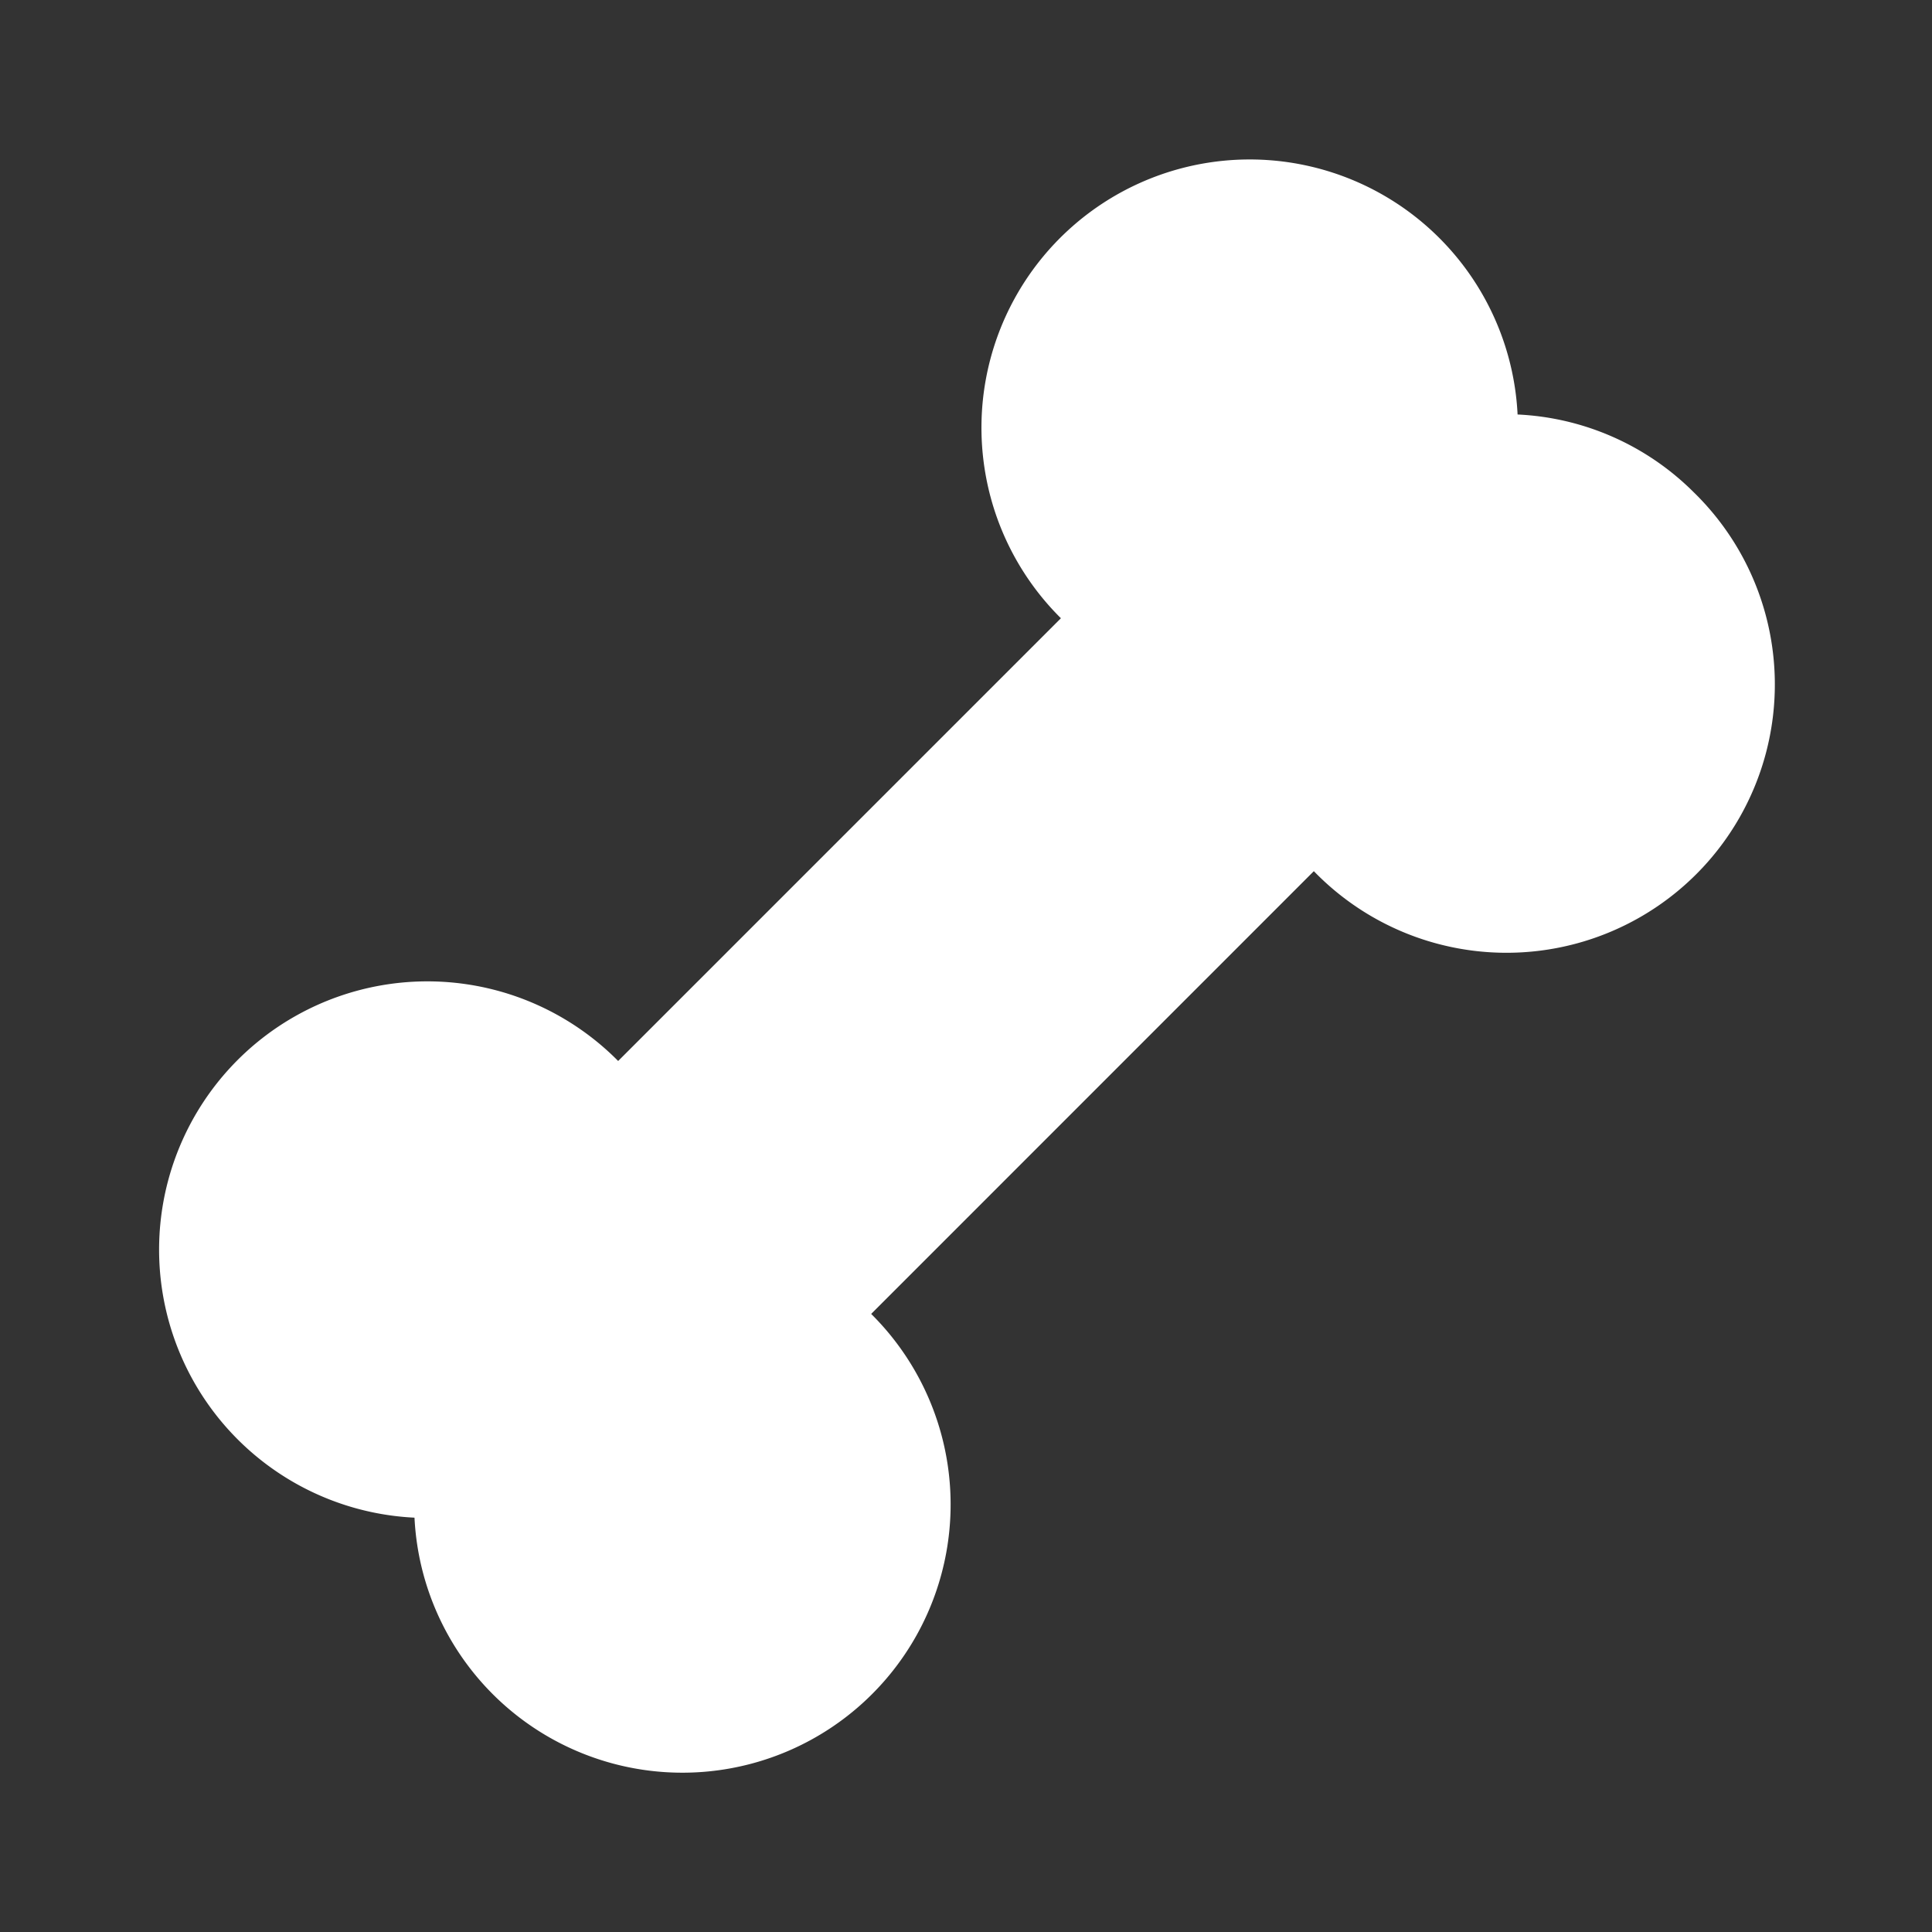 <svg width="30" height="30" fill="#ffffff" viewBox="0 0 24 24" xmlns="http://www.w3.org/2000/svg">
  <rect x="0" y="0" width="24" height="24" fill="#333333" stroke="none"/>
  <path d="M18.852 5.149a3.332 3.332 0 1 0-5.673 2.531l-5.5 5.5a3.333 3.333 0 1 0-2.53 5.673 3.332 3.332 0 1 0 5.673-2.531l5.499-5.5a3.333 3.333 0 1 0 4.714-4.712 3.313 3.313 0 0 0-2.183-.961Z"></path>
</svg>